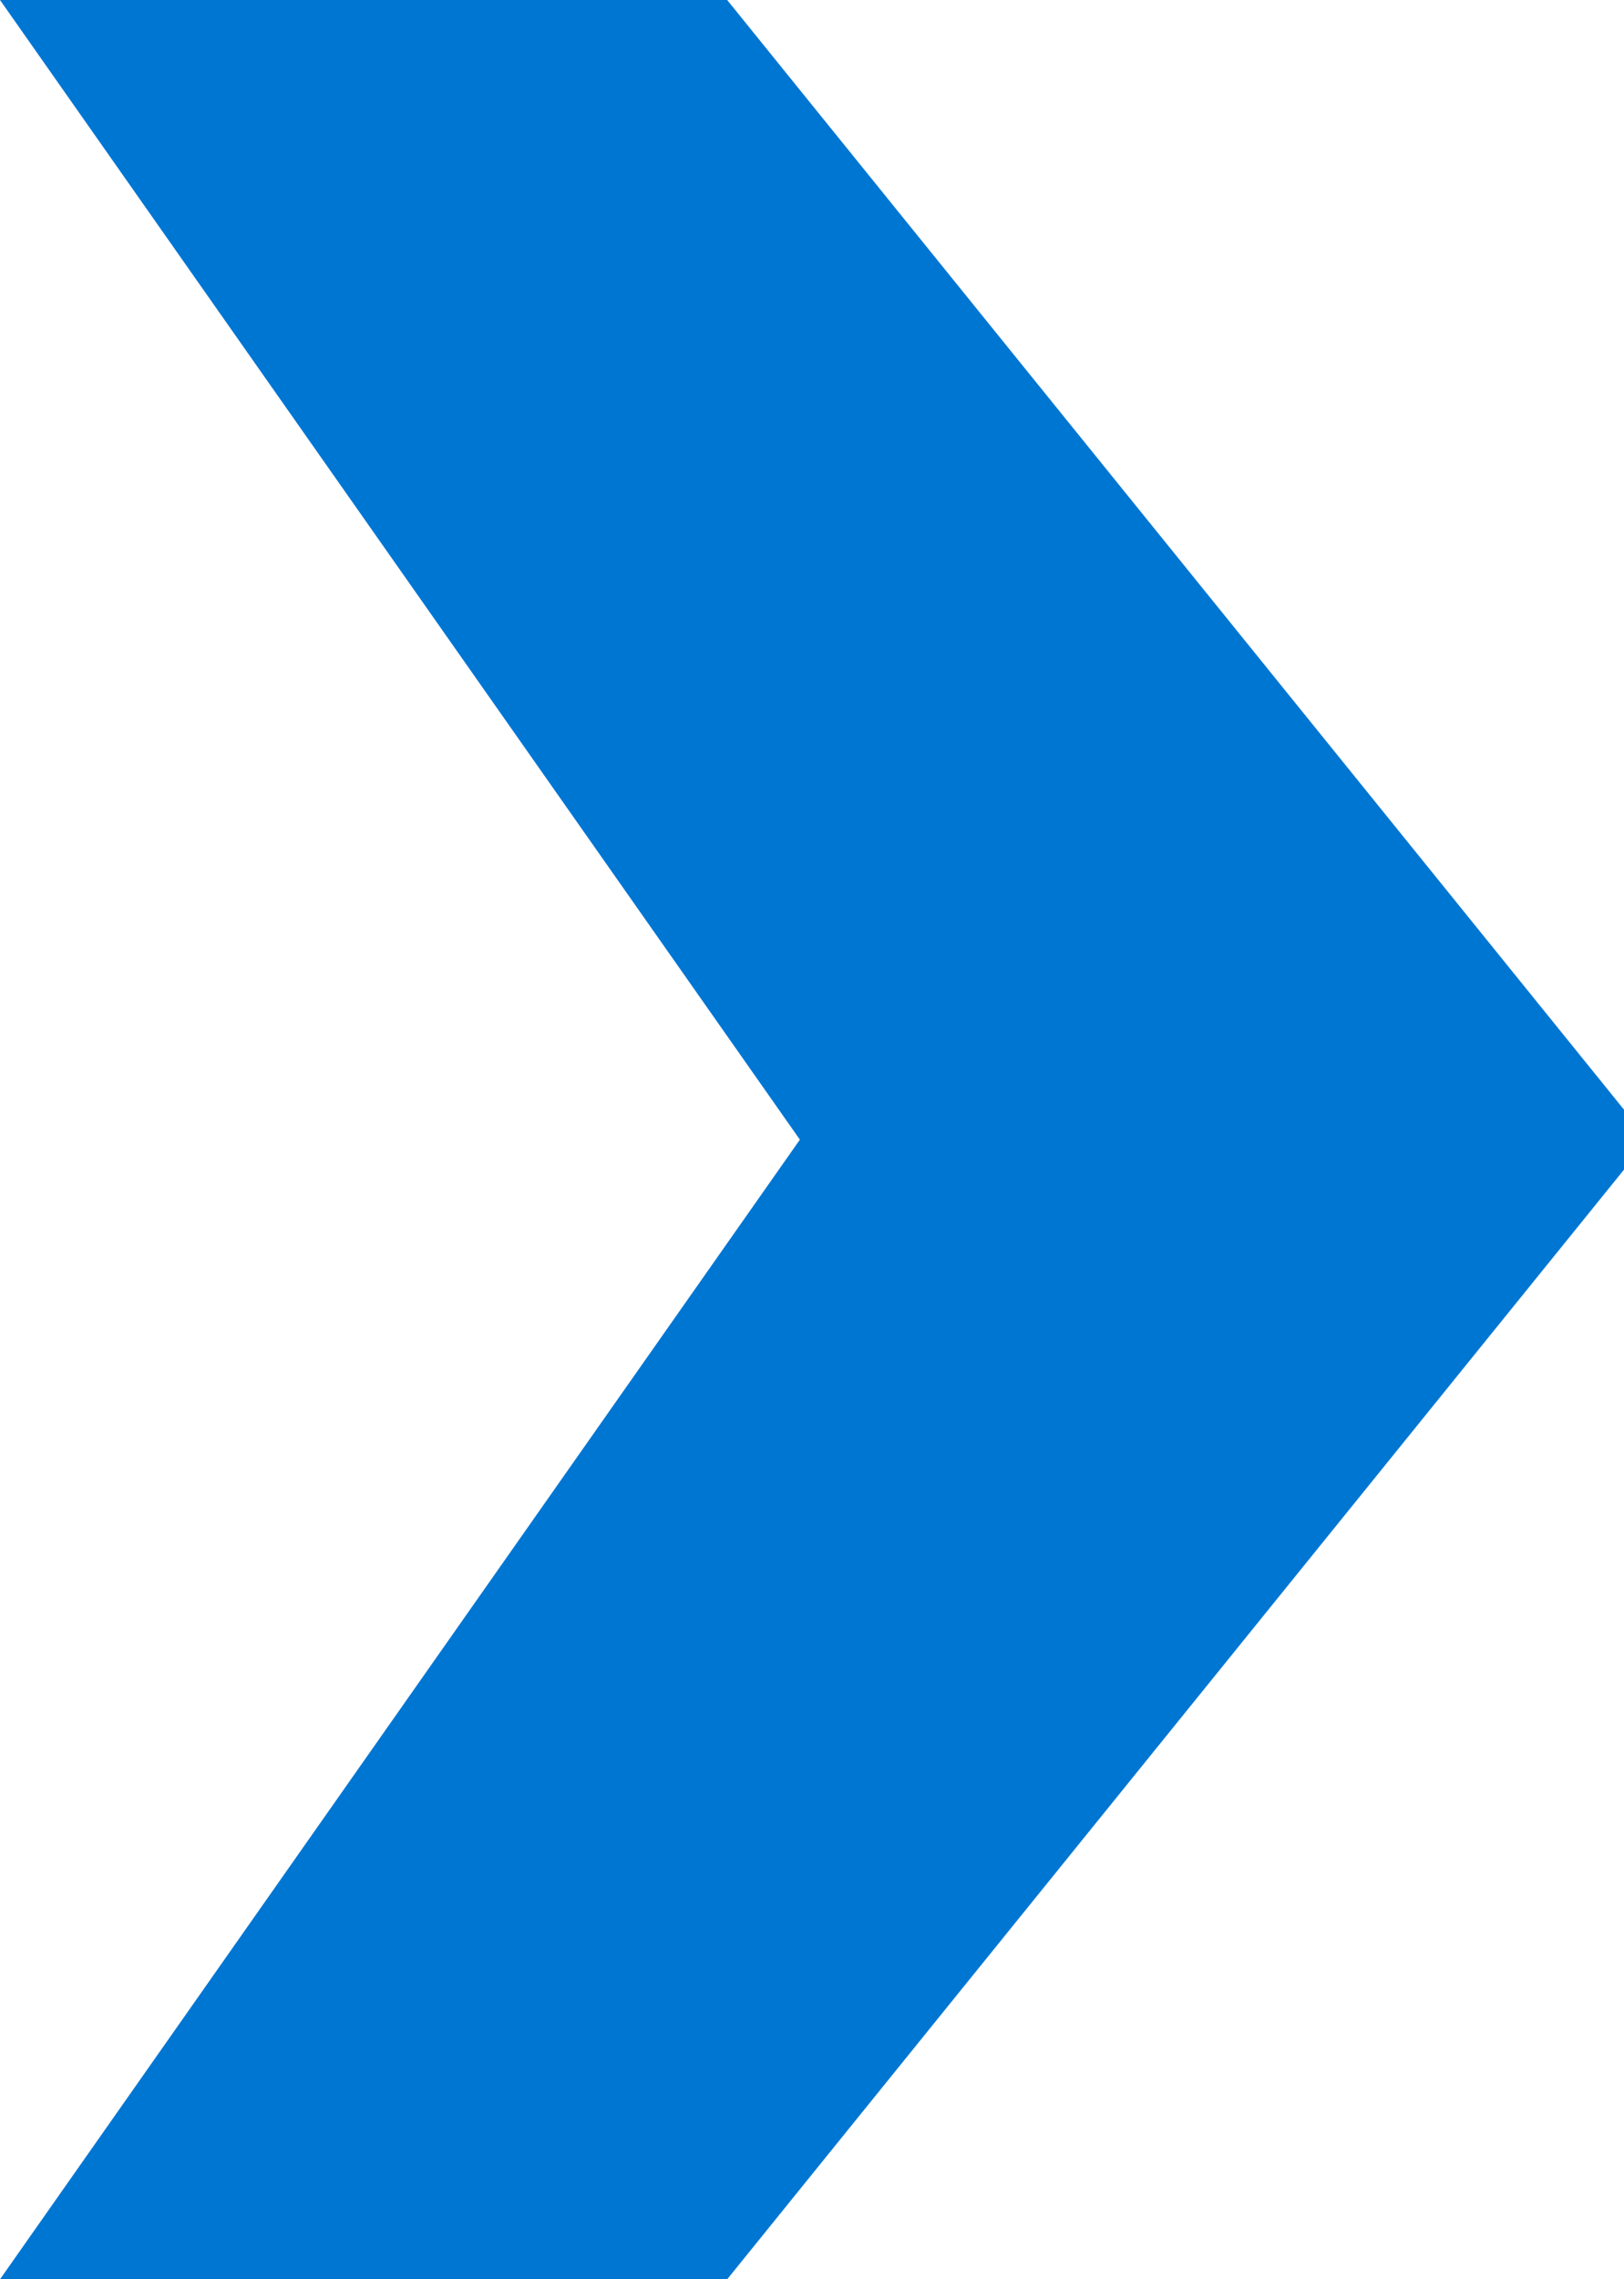 <?xml version="1.0" encoding="utf-8"?>
<!-- Generator: Adobe Illustrator 18.1.1, SVG Export Plug-In . SVG Version: 6.00 Build 0)  -->
<!DOCTYPE svg PUBLIC "-//W3C//DTD SVG 1.1//EN" "http://www.w3.org/Graphics/SVG/1.1/DTD/svg11.dtd">
<svg version="1.1" id="レイヤー_1" xmlns="http://www.w3.org/2000/svg" xmlns:xlink="http://www.w3.org/1999/xlink" x="0px"
	 y="0px" width="6.7px" height="9.4px" viewBox="0 0 6.7 9.4" enable-background="new 0 0 6.7 9.4" xml:space="preserve">
<g>
	<g>
		<path fill="#0076D3" d="M0,9.4l3.3-4.7L0,0h3l3.8,4.7L3,9.4H0z"/>
	</g>
</g>
</svg>
